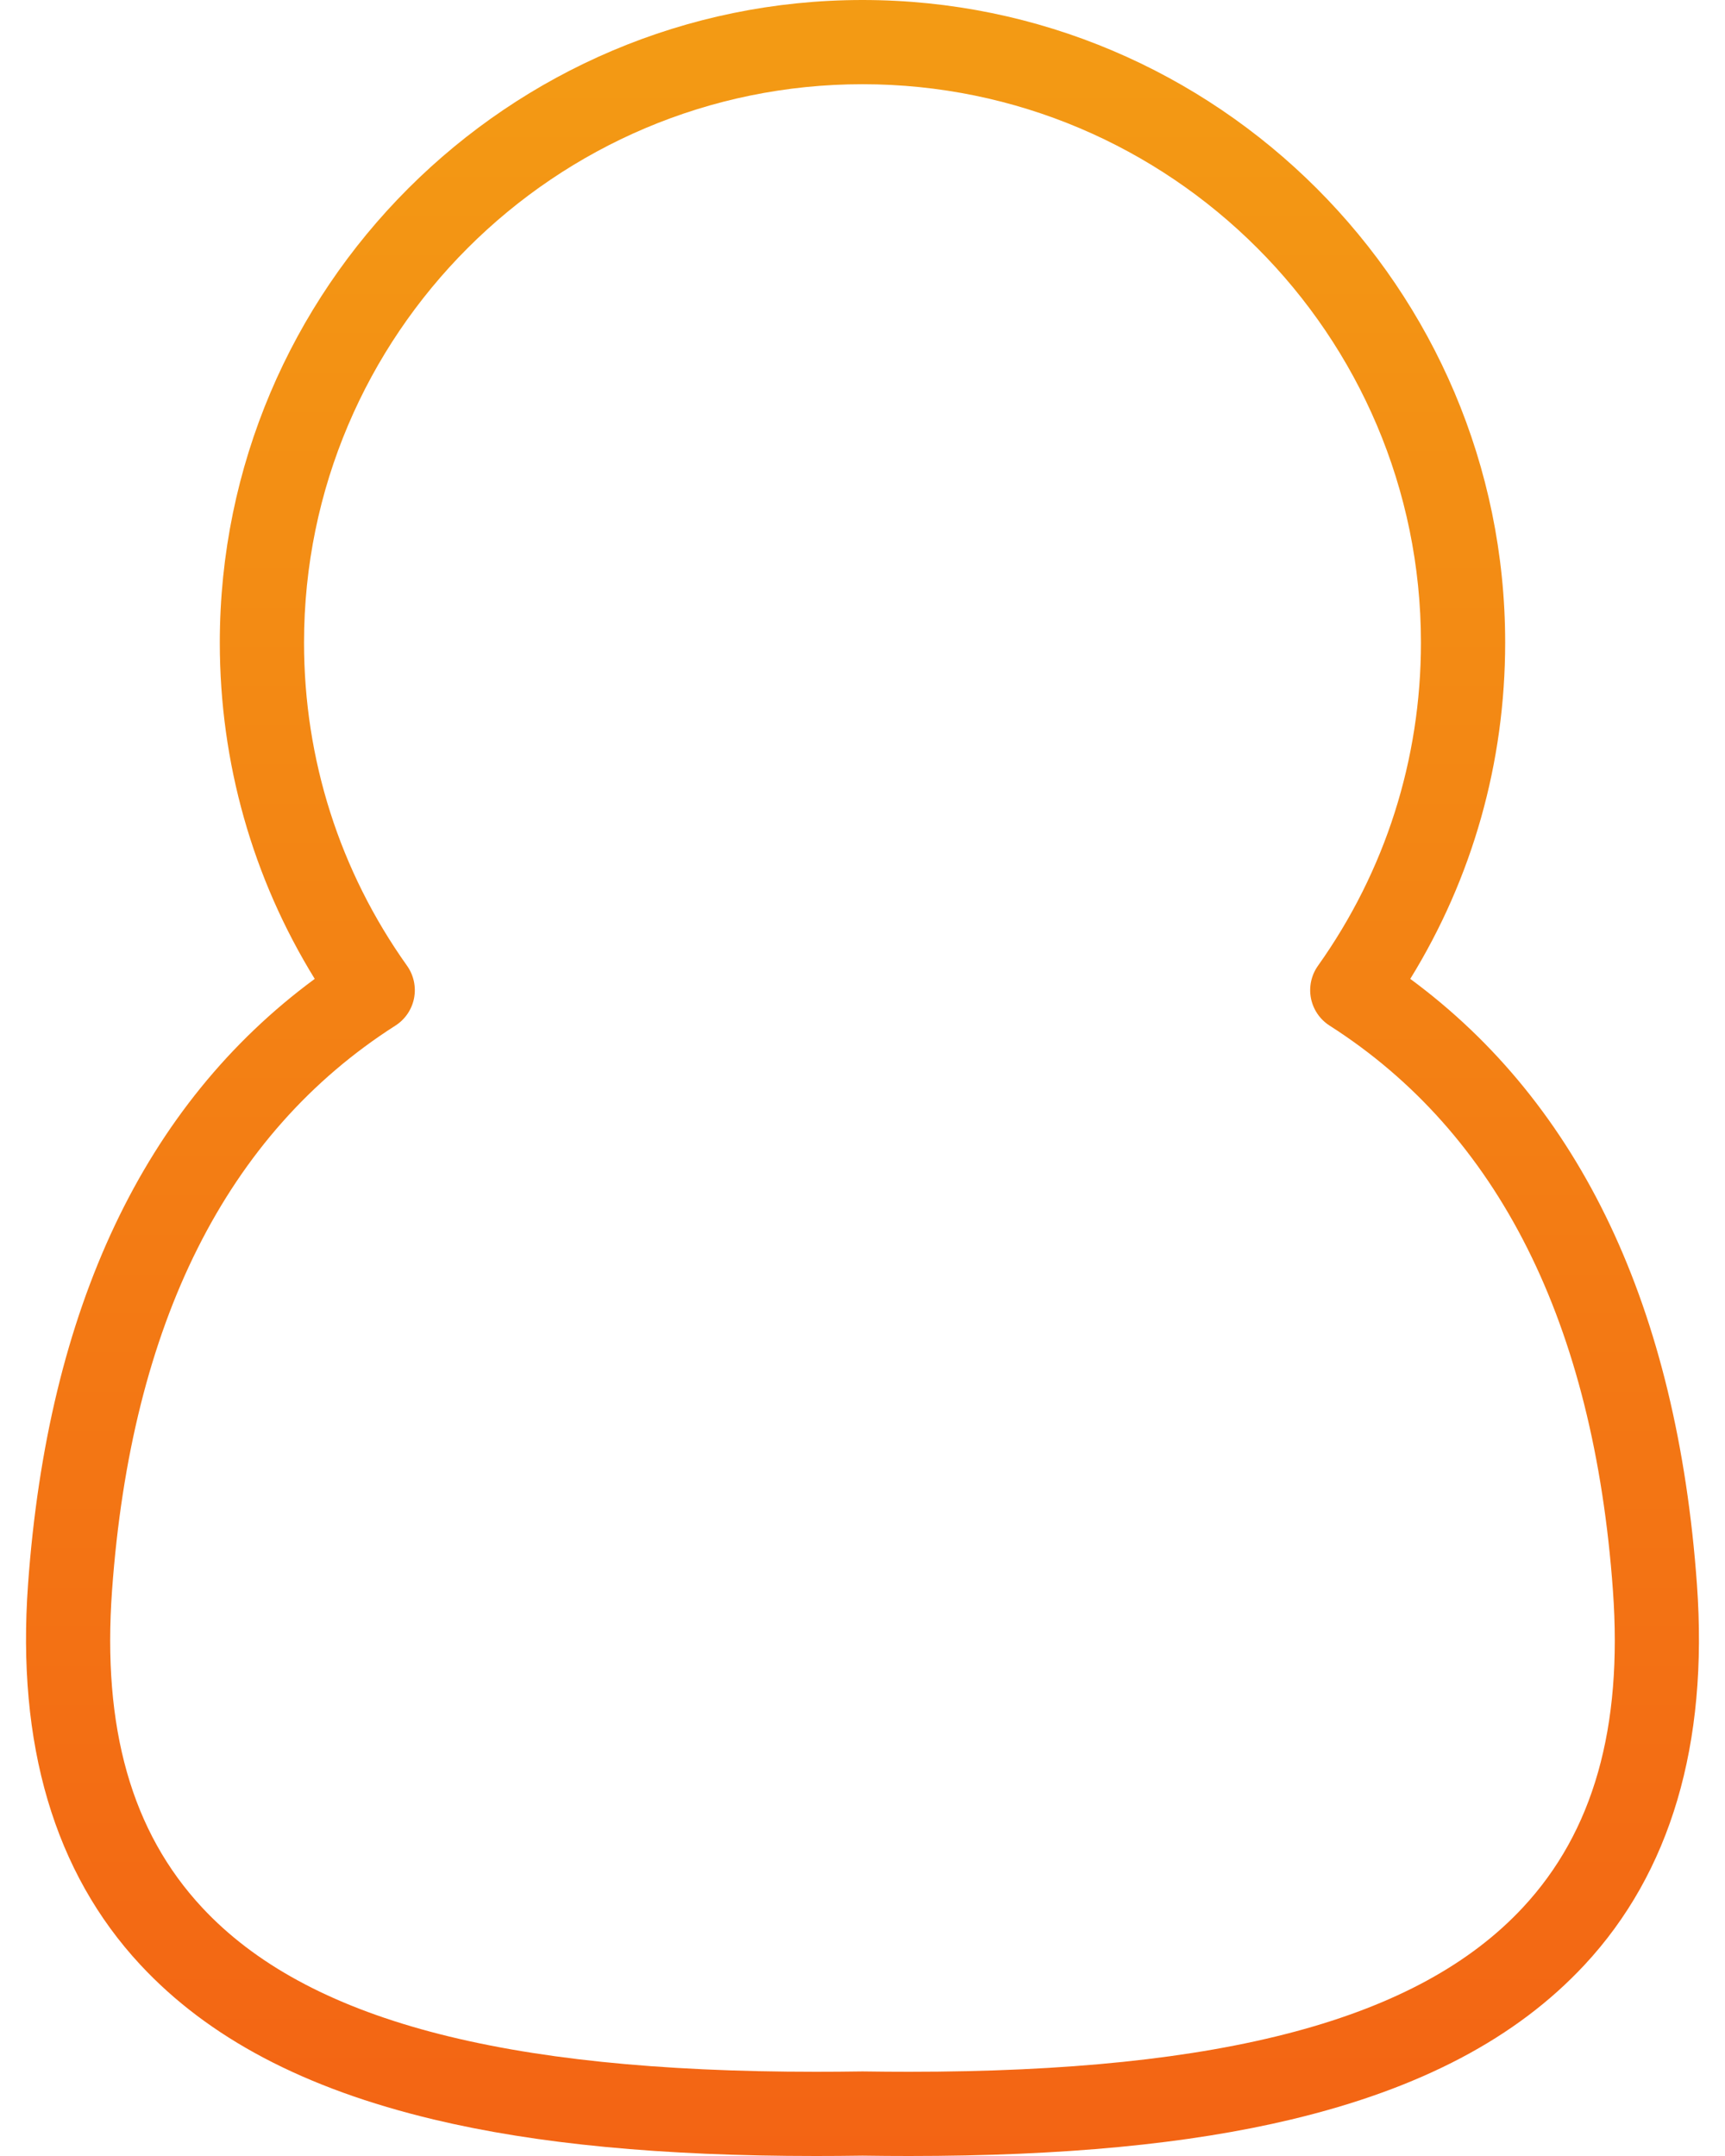 <svg width="64" height="80" viewBox="0 0 64 80" fill="none" xmlns="http://www.w3.org/2000/svg">
<path d="M62.959 58.793C62.221 48.534 58.645 40.983 52.323 36.322C54.632 32.575 55.844 28.294 55.844 23.844C55.844 10.697 45.148 0 32 0C18.852 0 8.155 10.697 8.155 23.844C8.155 28.294 9.368 32.575 11.677 36.322C5.354 40.983 1.778 48.534 1.04 58.793C0.614 64.728 2.017 69.477 5.211 72.909C7.737 75.623 11.297 77.5 16.095 78.646C19.907 79.557 24.543 80 30.269 80C30.829 80 31.411 79.996 32 79.987C32.589 79.996 33.171 80 33.731 80C39.456 80 44.092 79.557 47.905 78.646C52.702 77.5 56.262 75.623 58.789 72.908C61.983 69.476 63.386 64.727 62.959 58.793ZM56.501 70.779C52.631 74.938 45.395 76.875 33.731 76.875C33.179 76.875 32.604 76.871 32.022 76.862C32.015 76.862 32.007 76.862 32 76.862C31.992 76.862 31.985 76.862 31.978 76.862C31.396 76.871 30.821 76.875 30.269 76.875C18.604 76.875 11.368 74.938 7.498 70.78C4.883 67.97 3.79 64.122 4.157 59.017C4.87 49.108 8.406 42.056 14.668 38.057C15.029 37.827 15.28 37.459 15.362 37.039C15.443 36.619 15.349 36.183 15.101 35.834C12.602 32.32 11.28 28.174 11.28 23.844C11.28 12.42 20.575 3.125 32 3.125C43.425 3.125 52.719 12.42 52.719 23.844C52.719 28.174 51.398 32.32 48.899 35.835C48.651 36.183 48.557 36.619 48.638 37.039C48.72 37.459 48.97 37.827 49.331 38.057C55.593 42.056 59.13 49.108 59.842 59.017C60.209 64.122 59.116 67.969 56.501 70.779Z" fill="url(#paint0_linear_3206_3)"/>
<defs>
<linearGradient id="paint0_linear_3206_3" x1="32" y1="0" x2="32" y2="80" gradientUnits="userSpaceOnUse">
<stop stop-color="#F39B14"/>
<stop offset="1" stop-color="#F36414"/>
</linearGradient>
</defs>
</svg>
